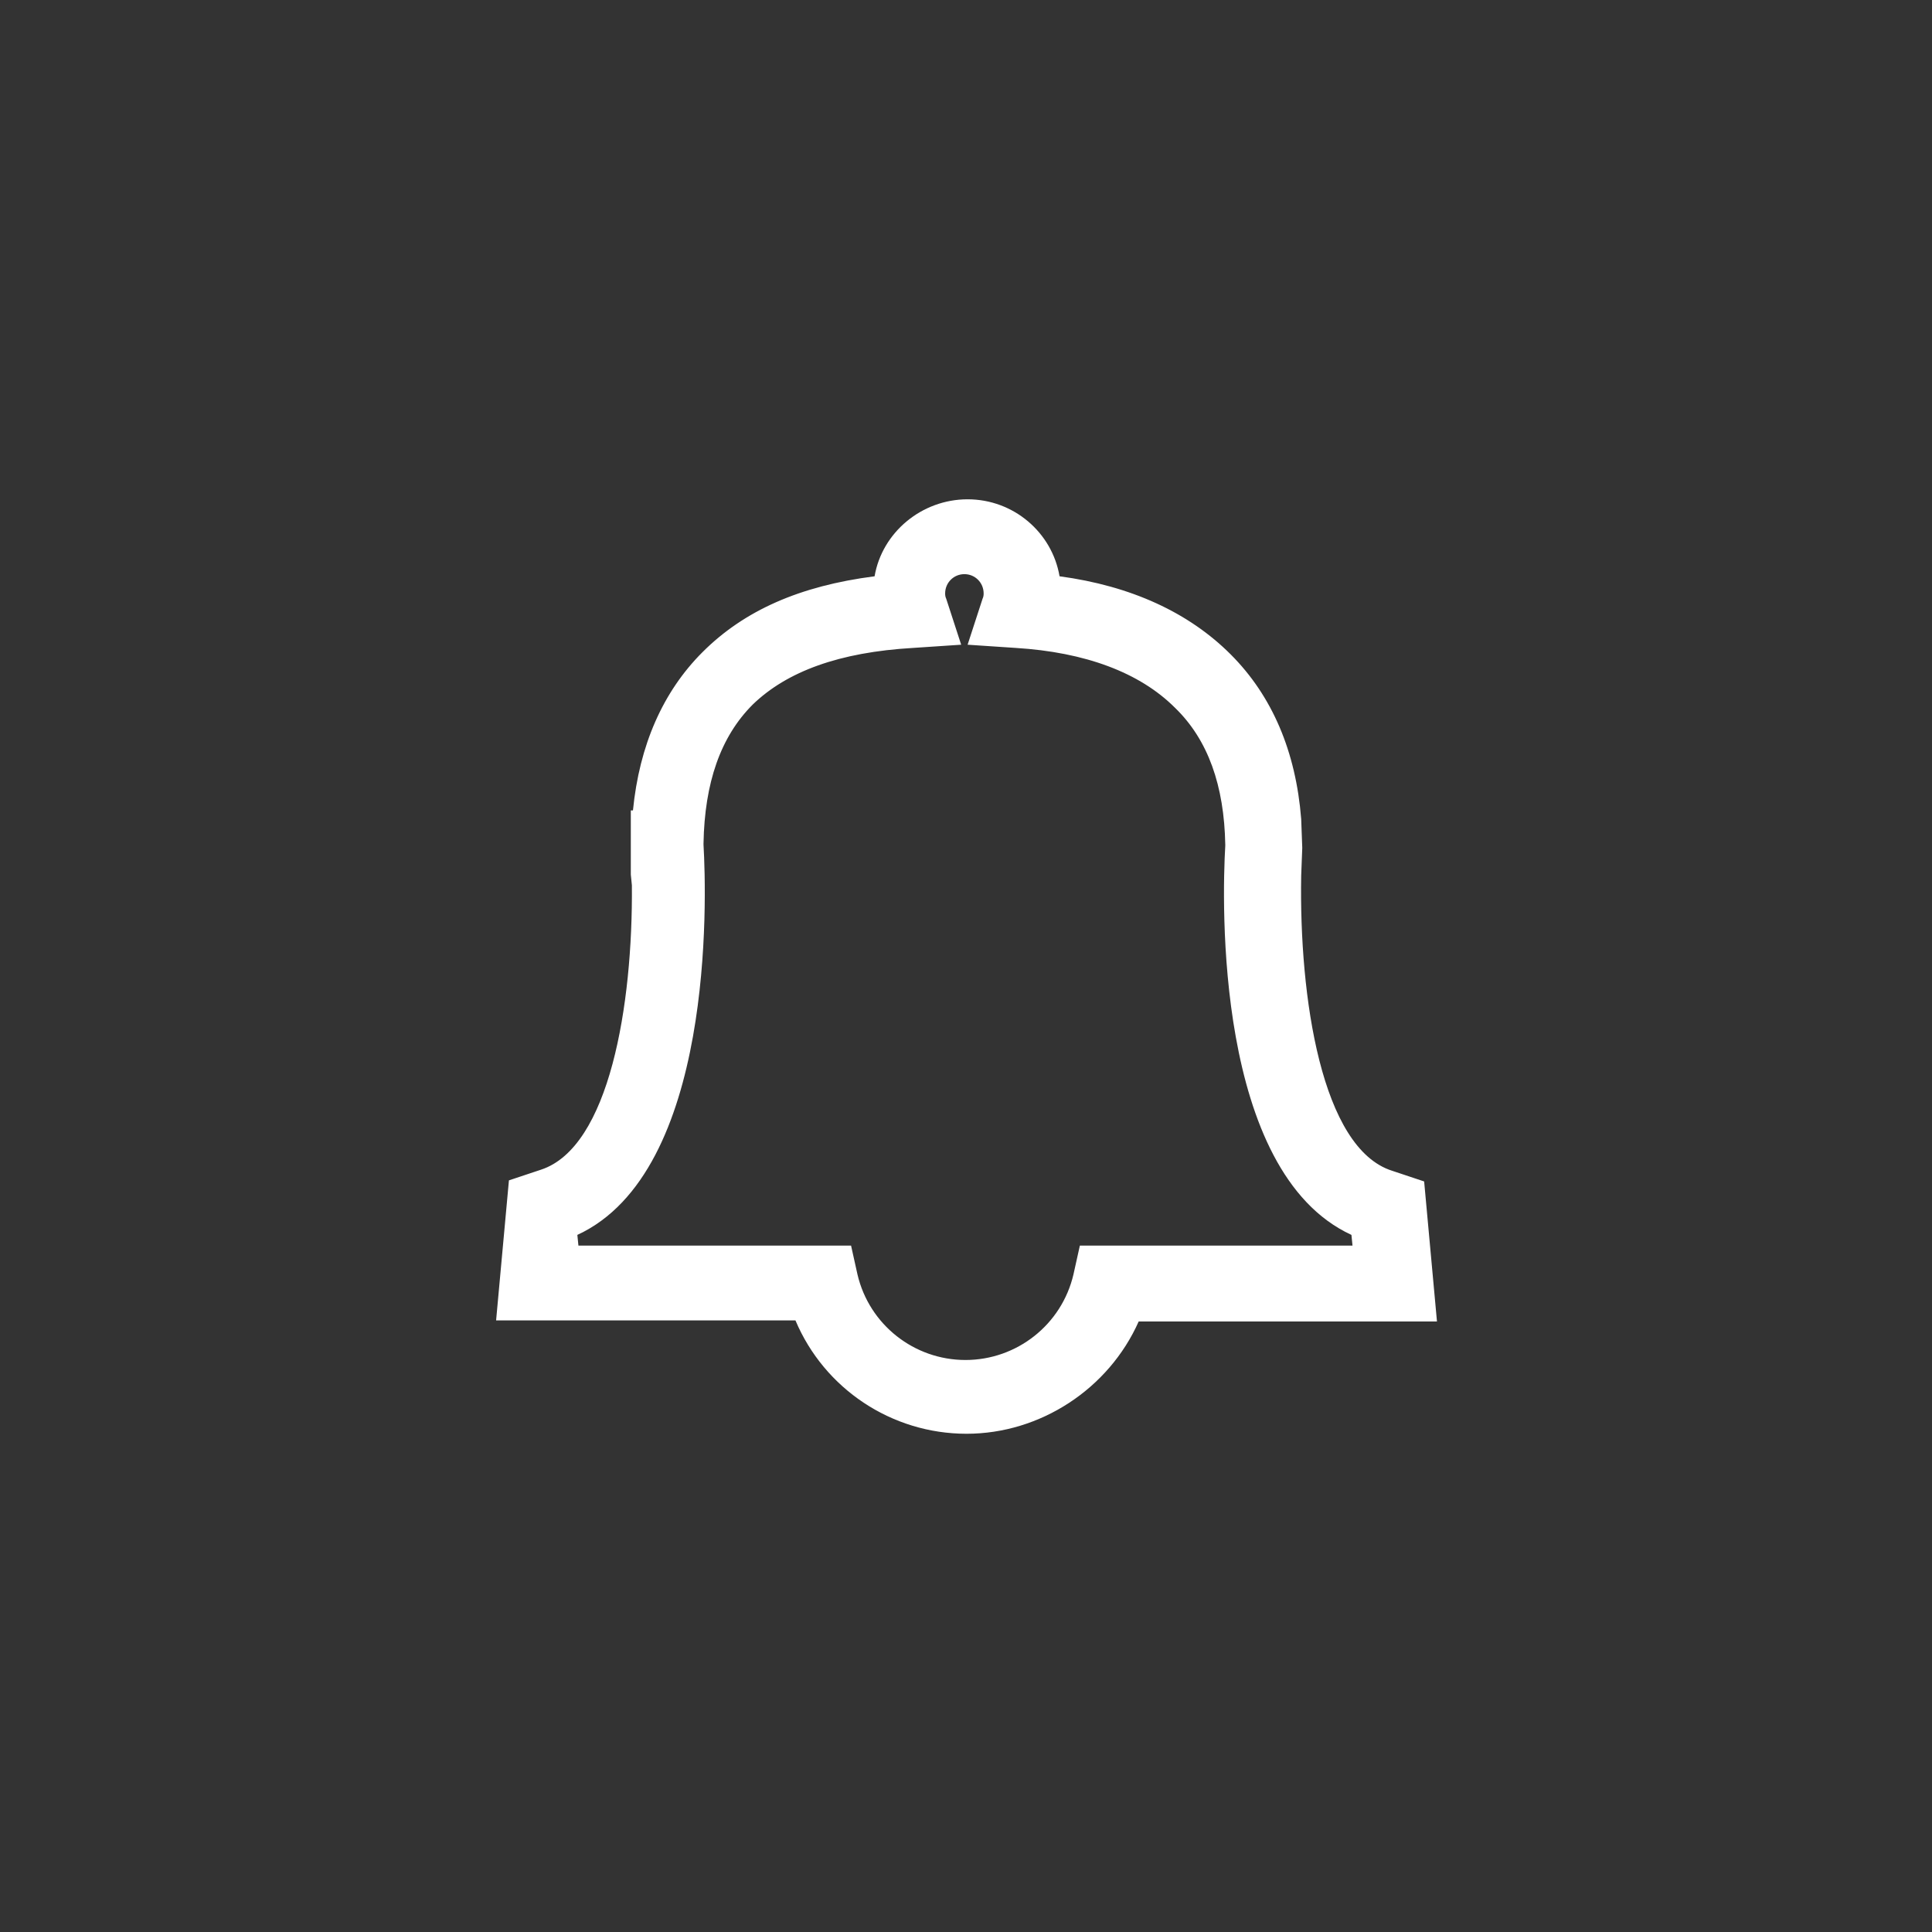 <?xml version="1.0" encoding="utf-8"?>
<!-- Generator: Adobe Illustrator 18.0.0, SVG Export Plug-In . SVG Version: 6.00 Build 0)  -->
<!DOCTYPE svg PUBLIC "-//W3C//DTD SVG 1.1//EN" "http://www.w3.org/Graphics/SVG/1.1/DTD/svg11.dtd">
<svg version="1.1" id="Capa_1" xmlns="http://www.w3.org/2000/svg" xmlns:xlink="http://www.w3.org/1999/xlink" x="0px" y="0px"
	 viewBox="0 0 180.7 180.7" enable-background="new 0 0 180.7 180.7" xml:space="preserve">
<rect x="0" y="0" width="180.7" height="180.7" fill="#333333" stroke="none"/>
<g>
	<g>
		<path fill="#fff" d="M-603.8,135h-56.9V94.8h-20.1l49.1-49.1l49.1,49.1h-21.3V135z M-654.9,129.2h45.4V89.1h13.1l-35.2-35.2
			l-35.2,35.2h11.9V129.2z"/>
		<path fill="#fff" d="M-603.3,135.5h-57.9V95.3H-682l50.3-50.3l50.3,50.3h-22V135.5z M-660.2,134.5h55.9V94.3h20.6l-47.9-47.9
			l-47.9,47.9h19.4V134.5z M-609.1,129.7h-46.4V89.6H-668l36.4-36.4l36.4,36.4h-13.8V129.7z M-654.4,128.7h44.4V88.6h12.4l-34-34
			l-34,34h11.2V128.7z"/>
	</g>
</g>
<g>
	<g>
		<g>
			<path fill="#fff" d="M-343.8,130.5h-77.8v-2.9c0-16,9.6-30,24-35.9c-5.3-4.4-8.5-11-8.5-18.1c0-12.9,10.5-23.5,23.5-23.5
				c12.9,0,23.5,10.5,23.5,23.5c0,7.1-3.2,13.7-8.5,18.1c14.4,5.9,24,19.9,24,35.9V130.5z M-415.6,124.8h66
				c-1.2-14.3-11.4-26.1-25.6-29.4l-7.4-1.7l-7.4,1.7C-404.2,98.6-414.4,110.5-415.6,124.8z M-382.6,55.9c-9.8,0-17.7,7.9-17.7,17.7
				c0,7.1,4.2,13.5,10.8,16.3l6.9,2.9l6.9-2.9c6.5-2.8,10.8-9.2,10.8-16.3C-364.9,63.9-372.9,55.9-382.6,55.9z"/>
			<path fill="#fff" d="M-343.3,131H-422v-3.4c0-15.8,9.2-29.8,23.5-36.1c-5.2-4.5-8.1-11-8.1-18c0-13.2,10.7-24,24-24
				s24,10.7,24,24c0,6.9-2.9,13.4-8.1,18c14.3,6.2,23.5,20.3,23.5,36V131z M-421,130h76.8v-2.4c0-15.6-9.3-29.5-23.7-35.4l-0.8-0.3
				l0.6-0.5c5.3-4.4,8.4-10.8,8.4-17.7c0-12.7-10.3-23-23-23c-12.7,0-23,10.3-23,23c0,6.9,3,13.3,8.3,17.7l0.6,0.5l-0.8,0.3
				c-14.4,5.9-23.7,19.8-23.7,35.4V130z M-349.1,125.3h-67.1l0-0.5c1.2-14.6,11.7-26.6,26-29.8l7.2-1.6l-6.8-2.9
				c-6.7-2.9-11.1-9.4-11.1-16.7c0-10,8.2-18.2,18.2-18.2s18.2,8.2,18.2,18.2c0,7.3-4.3,13.9-11.1,16.7l-6.7,2.9l7.1,1.6
				c14.3,3.3,24.7,15.3,26,29.8L-349.1,125.3z M-415.1,124.3h64.9c-1.4-13.9-11.5-25.3-25.2-28.4l-7.3-1.7l-7.3,1.7
				C-403.6,99-413.7,110.4-415.1,124.3z M-382.6,56.4c-9.5,0-17.2,7.7-17.2,17.2c0,6.9,4.1,13.1,10.5,15.8l6.7,2.9l6.7-2.9
				c6.4-2.7,10.5-8.9,10.5-15.8C-365.4,64.2-373.2,56.4-382.6,56.4z"/>
		</g>
	</g>
</g>
<g>
	<g>
		<g>
			<rect x="-192.7" y="119.5" fill="#fff" width="76.2" height="8.5"/>
		</g>
	</g>
	<g>
		<g>
			<rect x="-132.2" y="52.7" fill="#fff" width="14.4" height="60.6"/>
		</g>
	</g>
	<g>
		<g>
			<path fill="#fff" d="M-145.1,111.7h-17.1V66.4h17.1V111.7z M-159.5,109h11.6V69.1h-11.6V109z"/>
			<path fill="#fff" d="M-143.6,113.2h-20.1V64.9h20.1V113.2z M-158,107.5h8.6V70.6h-8.6V107.5z"/>
		</g>
	</g>
	<g>
		<g>
			<rect x="-189.6" y="87.9" fill="#fff" width="14.4" height="25.4"/>
		</g>
	</g>
</g>
<g>
	<g>
		<g>
			<g>
				<path fill="#fff" d="M348.2,91h-23.8c-1.3,0-2.3-1-2.3-2.3s1-2.3,2.3-2.3h23.8c1.3,0,2.3,1,2.3,2.3S349.5,91,348.2,91z"/>
				<path fill="#fff" d="M348.2,92h-23.8c-1.8,0-3.3-1.5-3.3-3.3s1.5-3.3,3.3-3.3h23.8c1.8,0,3.3,1.5,3.3,3.3S350.1,92,348.2,92z
					 M324.5,87.4c-0.7,0-1.3,0.6-1.3,1.3s0.6,1.3,1.3,1.3h23.8c0.7,0,1.3-0.6,1.3-1.3s-0.6-1.3-1.3-1.3H324.5z"/>
			</g>
		</g>
		<g>
			<g>
				<g>
					<path fill="#fff" d="M322.9,106.5c-0.6-0.9-0.3-2,0.6-2.6l23.9-15.2l-23.9-15.2c-0.9-0.6-1.1-1.7-0.6-2.6
						c0.6-0.9,1.7-1.1,2.6-0.6l26.4,16.8c0.5,0.3,0.9,0.9,0.9,1.6s-0.3,1.2-0.9,1.6l-26.4,16.8c-0.3,0.2-0.7,0.3-1,0.3
						C323.8,107.4,323.2,107.1,322.9,106.5z"/>
					<path fill="#fff" d="M324.5,108.4c-1,0-1.9-0.5-2.4-1.3c-0.4-0.6-0.5-1.4-0.4-2.1c0.2-0.7,0.6-1.4,1.3-1.8l22.6-14.4
						l-22.6-14.4c-0.6-0.4-1.1-1-1.3-1.8c-0.2-0.7,0-1.5,0.4-2.1c0.5-0.8,1.4-1.3,2.4-1.3c0.5,0,1.1,0.2,1.5,0.4l26.4,16.8
						c0.8,0.5,1.3,1.4,1.3,2.4s-0.5,1.9-1.3,2.4L326,107.9C325.5,108.2,325,108.4,324.5,108.4z M324.5,71.1c-0.3,0-0.6,0.1-0.7,0.4
						c-0.1,0.2-0.2,0.4-0.1,0.6c0,0.2,0.2,0.4,0.4,0.5l25.3,16.1L324,104.8c-0.2,0.1-0.3,0.3-0.4,0.5c0,0.2,0,0.4,0.1,0.6
						c0.2,0.4,0.8,0.5,1.2,0.3l26.4-16.8c0.2-0.2,0.4-0.4,0.4-0.7s-0.2-0.6-0.4-0.7l-26.4-16.8C324.8,71.1,324.6,71.1,324.5,71.1z"
						/>
				</g>
			</g>
		</g>
	</g>
	<g>
		<g>
			<polygon fill="#fff" points="336.6,108.8 336.6,124.3 293.5,124.3 293.5,56.4 336.6,56.4 336.6,67.8 339.3,67.8 339.3,53.7 
				290.8,53.7 290.8,127 339.3,127 339.3,108.8 			"/>
			<path fill="#fff" d="M340.3,128h-50.5V52.7h50.5v16.1h-4.7V57.4h-41v65.8h41v-15.5h4.7V128z M291.8,126h46.5v-16.2h-0.7v15.5
				h-45V55.4h45v11.4h0.7V54.7h-46.5V126z"/>
		</g>
		<g>
			<path fill="#fff" d="M340.1,127.8h-50V52.9h50v15.7h-4.3V57.2h-41.5v66.3h41.5V108h4.3V127.8z M291.6,126.2h47v-16.7h-1.2V125
				h-44.6V55.7h44.6v11.4h1.2V54.5h-47V126.2z"/>
			<polygon fill="#fff" points="341.1,128.8 289,128.8 289,51.9 341.1,51.9 341.1,69.6 334.8,69.6 334.8,58.2 295.3,58.2 
				295.3,122.5 334.8,122.5 334.8,107 341.1,107 			"/>
		</g>
	</g>
</g>
<g>
	<g>
		<g>
			<path fill="#fff" d="M90.4,133.1c-6.9,0-13-4.3-15.4-10.6H47.5l1-11.4l2.4-0.8c7.7-2.5,9.3-18.6,9.2-28.6H60l0-2.5
				c0-0.1,0-0.1,0-0.2c0-0.1,0-0.1,0-0.1v-2.2l0.1,0c0.4-6.3,2.5-11.3,6.2-15c3.8-3.8,9.2-6.1,16.3-6.9c0.3-4,3.7-7.1,7.8-7.1
				c4.1,0,7.4,3.1,7.8,7.1c6.8,0.8,12.3,3.2,16.2,7.1c3.7,3.7,5.9,8.7,6.3,14.7l0.1,1.2l0.1,1.4c0,0,0,0.1,0,0.1l-0.1,2.2l0,0.3
				c-0.2,10,1.5,26.1,9.2,28.6l2.4,0.8l1,11.4h-27.5C103.3,128.8,97.3,133.1,90.4,133.1z M53,117.5h25.8l0.5,1.9
				c1.2,5.1,5.8,8.7,11.1,8.7c5.3,0,9.8-3.6,11.1-8.7l0.5-1.9h25.8l-0.2-2.7c-12.7-5.1-12-30.6-11.8-35.7l0-0.1l0-0.1
				c-0.1-5.7-1.7-10.3-5-13.5c-3.5-3.5-8.8-5.5-15.6-5.9L92,59.3l1-3.1c0.1-0.3,0.2-0.6,0.2-0.8c0-1.5-1.2-2.8-2.8-2.8
				s-2.8,1.2-2.8,2.8c0,0.2,0.1,0.5,0.2,0.9l1,3.1l-3.3,0.2c-7.2,0.4-12.3,2.3-15.7,5.6c-3.2,3.1-4.8,7.8-4.8,13.7l0,0.1l0,0.1
				c0.3,5.1,1,30.6-11.8,35.7L53,117.5z"/>
			<path fill="#fff" d="M90.4,134.1c-7,0-13.3-4.2-16-10.6H46.4l1.2-13.1l3-1c6.4-2.1,8.6-15.4,8.5-26.6h0l-0.1-1l0-2.5
				c0-0.1,0-0.2,0-0.3l0-0.1v-3.1l0.2,0c0.6-6.1,2.8-11.1,6.5-14.8c3.9-3.9,9.1-6.2,16.1-7.1c0.7-4.1,4.4-7.2,8.7-7.2
				c4.3,0,7.9,3.1,8.6,7.2c6.7,0.9,12.1,3.4,16,7.3c3.9,3.9,6.1,9.1,6.6,15.4l0.1,2.7l-0.1,2.6c-0.2,11.4,1.9,25.5,8.5,27.6l3,1
				l1.2,13.1h-27.9C103.7,129.9,97.3,134.1,90.4,134.1z M48.6,121.5h27.1l0.2,0.6c2.3,6.1,7.9,10,14.4,10c6.5,0,12.1-3.9,14.4-10
				l0.2-0.6h27.1l-0.9-9.6l-1.7-0.6c-9.8-3.2-9.9-25.2-9.9-29.6l0.1-2.5l-0.1-2.6c-0.5-5.8-2.5-10.5-6-14.1c-3.8-3.7-9-6-15.6-6.8
				l-0.8-0.1l-0.1-0.8c-0.3-3.5-3.3-6.2-6.8-6.2c-3.5,0-6.5,2.7-6.8,6.2l-0.1,0.8l-0.8,0.1c-6.9,0.8-12,2.9-15.7,6.6
				c-3.5,3.5-5.5,8.3-5.9,14.4L61,77.5l0,3.3l0.1,0.9c0.1,4.4,0,26.4-9.8,29.6l-1.7,0.6L48.6,121.5z M90.4,129.1
				c-5.7,0-10.7-3.9-12-9.5l-0.3-1.2H51.9l0.4-4.4l0.6-0.2C65,109,64.3,84.1,64,79.1l0-0.2l0-0.1c0.1-6.2,1.8-11.1,5.1-14.4
				c3.6-3.5,8.9-5.5,16.3-5.9l2-0.1l-0.6-1.9c-0.1-0.4-0.2-0.8-0.2-1.2c0-2.1,1.7-3.8,3.8-3.8s3.8,1.7,3.8,3.8
				c0,0.3-0.1,0.7-0.2,1.1l-0.6,1.8l1.9,0.1c7.1,0.4,12.5,2.5,16.2,6.2c3.4,3.4,5.2,8.2,5.3,14.2l0,0.2c-0.3,5-1,29.9,11.1,34.7
				l0.6,0.2l0.4,4.4h-26.1l-0.3,1.2C101,125.2,96.1,129.1,90.4,129.1z M54.1,116.5h25.5l0.6,2.7c1.1,4.7,5.3,8,10.1,8
				c4.8,0,9-3.3,10.1-8l0.6-2.7h25.5l-0.1-1c-12.8-5.9-12.1-31.3-11.8-36.4l0-0.1c-0.1-5.5-1.6-9.8-4.7-12.8
				c-3.3-3.3-8.4-5.2-14.9-5.6l-4.5-0.3l1.4-4.3c0.1-0.2,0.1-0.4,0.1-0.5c0-1-0.8-1.8-1.8-1.8s-1.8,0.8-1.8,1.8c0,0.1,0,0.3,0.1,0.5
				l1.4,4.3l-4.5,0.3c-6.9,0.4-11.8,2.2-15,5.3c-3,3-4.5,7.3-4.6,13l0,0.1c0.3,5.1,1,30.6-11.8,36.5L54.1,116.5z"/>
		</g>
	</g>
</g>
<g>
	<g>
		<path fill="#fff" d="M493.6,58.1v64.4h69.5V58.1H493.6z M497.4,118.8V77h61.9v41.7H497.4z"/>
		<path fill="#fff" d="M564.1,123.6h-71.5V57.1h71.5V123.6z M494.6,121.6h67.5V59.1h-67.5V121.6z M560.3,119.8h-63.9V76h63.9
			V119.8z M498.4,117.8h59.9V78h-59.9V117.8z"/>
	</g>
	<g>
		<rect x="534.2" y="94.7" fill="#fff" width="16.8" height="16.8"/>
		<path fill="#fff" d="M552,112.4h-18.8V93.7H552V112.4z M535.2,110.4H550V95.7h-14.8V110.4z"/>
	</g>
</g>
<g>
	<g>
		<g>
			<g>
				<g>
					<path fill="#fff" d="M-845.4,80.8h-62.6c-0.9,0-1.7-0.8-1.7-1.7c0-0.9,0.8-1.7,1.7-1.7h62.6c0.9,0,1.7,0.8,1.7,1.7
						C-843.7,80.1-844.4,80.8-845.4,80.8z"/>
				</g>
				<g>
					<path fill="#fff" d="M-845.4,81.9h-62.6c-1.5,0-2.8-1.2-2.8-2.8c0-1.5,1.2-2.8,2.8-2.8h62.6c1.5,0,2.8,1.2,2.8,2.8
						C-842.6,80.6-843.8,81.9-845.4,81.9z M-907.9,78.5c-0.3,0-0.6,0.3-0.6,0.6s0.3,0.6,0.6,0.6h62.6c0.3,0,0.6-0.3,0.6-0.6
						s-0.3-0.6-0.6-0.6H-907.9z"/>
				</g>
			</g>
		</g>
		<g>
			<g>
				<g>
					<path fill="#fff" d="M-829.4,98h-94.4c-0.9,0-1.7-0.8-1.7-1.7c0-0.9,0.8-1.7,1.7-1.7h94.4c0.9,0,1.7,0.8,1.7,1.7
						C-827.7,97.2-828.5,98-829.4,98z"/>
				</g>
				<g>
					<path fill="#fff" d="M-829.4,99.1h-94.4c-1.5,0-2.8-1.2-2.8-2.8c0-1.5,1.2-2.8,2.8-2.8h94.4c1.5,0,2.8,1.2,2.8,2.8
						C-826.7,97.8-827.9,99.1-829.4,99.1z M-923.9,95.7c-0.3,0-0.6,0.3-0.6,0.6s0.3,0.6,0.6,0.6h94.4c0.3,0,0.6-0.3,0.6-0.6
						s-0.3-0.6-0.6-0.6H-923.9z"/>
				</g>
			</g>
		</g>
		<g>
			<g>
				<g>
					<path fill="#fff" d="M-876.6,143.3c-0.4,0-0.8-0.2-1.2-0.5L-925,97.5c-0.7-0.6-0.7-1.7,0-2.4c0.7-0.7,1.7-0.7,2.4,0
						l47.2,45.3c0.7,0.6,0.7,1.7,0,2.4C-875.8,143.1-876.2,143.3-876.6,143.3z"/>
				</g>
				<g>
					<path fill="#fff" d="M-876.6,144.4c-0.7,0-1.4-0.3-1.9-0.8l-47.2-45.3c-1.1-1.1-1.1-2.8-0.1-3.9c1-1.1,2.8-1.1,3.9-0.1
						l47.2,45.3c1.1,1.1,1.1,2.8,0.1,3.9C-875.2,144.1-875.9,144.4-876.6,144.4z M-923.9,95.7c-0.2,0-0.3,0.1-0.5,0.2
						c-0.2,0.3-0.2,0.7,0,0.9l47.2,45.3c0.4,0.4,0.7,0.2,0.9,0c0.2-0.3,0.2-0.7,0-0.9l-47.2-45.3C-923.5,95.7-923.7,95.7-923.9,95.7
						z"/>
				</g>
			</g>
		</g>
		<g>
			<g>
				<g>
					<path fill="#fff" d="M-876.6,143.3c-0.4,0-0.9-0.2-1.2-0.5c-0.6-0.7-0.6-1.7,0-2.4l47.2-45.3c0.7-0.7,1.7-0.6,2.4,0
						c0.6,0.7,0.6,1.7,0,2.4l-47.2,45.3C-875.8,143.2-876.2,143.3-876.6,143.3z"/>
				</g>
				<g>
					<path fill="#fff" d="M-876.6,144.4c-0.8,0-1.5-0.3-2-0.8c-0.5-0.5-0.8-1.2-0.8-2c0-0.7,0.3-1.4,0.8-1.9l47.2-45.3
						c1.1-1,2.9-1,3.9,0.1c1.1,1.1,1,2.8-0.1,3.9l-47.2,45.3C-875.2,144.1-875.9,144.4-876.6,144.4z M-829.4,95.7
						c-0.2,0-0.3,0.1-0.4,0.2l-47.2,45.3c-0.1,0.1-0.2,0.3-0.2,0.4c0,0.2,0.1,0.3,0.2,0.4c0.1,0.1,0.3,0.2,0.5,0.2
						c0.1,0,0.3,0,0.4-0.2l47.2-45.3c0.3-0.2,0.3-0.6,0-0.9C-829.1,95.7-829.2,95.7-829.4,95.7z"/>
				</g>
			</g>
		</g>
		<g>
			<g>
				<g>
					<path fill="#fff" d="M-876.6,143.3c-0.7,0-1.4-0.4-1.6-1.1l-15.5-45.3c-0.3-0.9,0.2-1.9,1.1-2.2c0.9-0.3,1.9,0.2,2.2,1.1
						l15.5,45.3c0.3,0.9-0.2,1.9-1.1,2.2C-876.3,143.3-876.5,143.3-876.6,143.3z"/>
				</g>
				<g>
					<path fill="#fff" d="M-876.6,144.4c-1.2,0-2.2-0.8-2.6-1.9l-15.5-45.3c-0.5-1.4,0.3-3,1.7-3.5c0.3-0.1,0.6-0.2,0.9-0.2
						c1.2,0,2.2,0.8,2.6,1.9l15.5,45.3c0.2,0.7,0.2,1.4-0.1,2.1c-0.3,0.7-0.9,1.2-1.6,1.4C-876,144.3-876.3,144.4-876.6,144.4z
						 M-892.2,95.7c-0.1,0-0.1,0-0.2,0c-0.2,0.1-0.3,0.2-0.4,0.3s-0.1,0.3,0,0.5l15.5,45.3c0.1,0.3,0.5,0.5,0.8,0.4
						c0.3-0.1,0.5-0.5,0.4-0.8l-15.5-45.3C-891.7,95.8-891.9,95.7-892.2,95.7z"/>
				</g>
			</g>
		</g>
		<g>
			<g>
				<g>
					<path fill="#fff" d="M-876.6,143.3c-0.2,0-0.4,0-0.5-0.1c-0.9-0.3-1.4-1.3-1.1-2.2l15.5-45.3c0.3-0.9,1.3-1.4,2.2-1.1
						c0.9,0.3,1.4,1.3,1.1,2.2l-15.5,45.3C-875.3,142.9-875.9,143.3-876.6,143.3z"/>
				</g>
				<g>
					<path fill="#fff" d="M-876.6,144.4c-0.3,0-0.6-0.1-0.9-0.2c-0.7-0.2-1.3-0.7-1.6-1.4c-0.3-0.7-0.4-1.4-0.1-2.1l15.5-45.3
						c0.4-1.1,1.4-1.9,2.6-1.9c0.3,0,0.6,0.1,0.9,0.2c1.4,0.5,2.2,2.1,1.7,3.5l-15.5,45.3C-874.4,143.6-875.5,144.4-876.6,144.4z
						 M-861.1,95.7c-0.3,0-0.5,0.2-0.6,0.4l-15.5,45.3c-0.1,0.2,0,0.3,0,0.5s0.2,0.3,0.4,0.3c0.4,0.1,0.7-0.1,0.8-0.4l15.5-45.3
						c0.1-0.3-0.1-0.7-0.4-0.8C-861,95.7-861,95.7-861.1,95.7z"/>
				</g>
			</g>
		</g>
		<g>
			<g>
				<g>
					<path fill="#fff" d="M-923.9,98c-0.4,0-0.8-0.1-1.2-0.5c-0.7-0.6-0.7-1.7-0.1-2.4l15.9-17.2c0.6-0.7,1.7-0.7,2.4-0.1
						c0.7,0.6,0.7,1.7,0.1,2.4l-15.9,17.2C-923,97.8-923.4,98-923.9,98z"/>
				</g>
				<g>
					<path fill="#fff" d="M-923.9,99.1c-0.7,0-1.4-0.3-1.9-0.7c-1.1-1-1.2-2.8-0.1-3.9l15.9-17.2c1-1.1,2.8-1.1,3.9-0.1
						c1.1,1,1.2,2.8,0.1,3.9l-15.9,17.2C-922.4,98.7-923.1,99.1-923.9,99.1z M-907.9,78.5c-0.1,0-0.3,0-0.5,0.2l-15.9,17.2
						c-0.2,0.3-0.2,0.7,0,0.9c0.1,0.1,0.3,0.2,0.4,0.2c0.1,0,0.3,0,0.5-0.2l15.9-17.2c0.2-0.3,0.2-0.7,0-0.9
						C-907.6,78.6-907.8,78.5-907.9,78.5z"/>
				</g>
			</g>
		</g>
		<g>
			<g>
				<g>
					<path fill="#fff" d="M-829.4,98c-0.5,0-0.9-0.2-1.2-0.5l-15.9-17.2c-0.6-0.7-0.6-1.8,0.1-2.4c0.7-0.6,1.8-0.6,2.4,0.1
						l15.9,17.2c0.6,0.7,0.6,1.8-0.1,2.4C-828.6,97.8-829,98-829.4,98z"/>
				</g>
				<g>
					<path fill="#fff" d="M-829.4,99.1c-0.8,0-1.5-0.3-2-0.9L-847.4,81c-1-1.1-1-2.9,0.1-3.9c1.1-1,2.9-0.9,3.9,0.1l15.9,17.2
						c1,1.1,1,2.9-0.1,3.9C-828,98.8-828.7,99.1-829.4,99.1z M-845.4,78.5c-0.2,0-0.3,0.1-0.4,0.2c-0.3,0.2-0.3,0.6,0,0.9l15.9,17.2
						c0.2,0.2,0.4,0.2,0.5,0.2c0.1,0,0.3,0,0.4-0.2c0.3-0.2,0.3-0.6,0-0.9l-15.9-17.2C-845.1,78.5-845.3,78.5-845.4,78.5z"/>
				</g>
			</g>
		</g>
		<g>
			<g>
				<g>
					<path fill="#fff" d="M-892.2,98c-0.5,0-0.9-0.2-1.3-0.5l-15.7-17.2c-0.6-0.7-0.6-1.8,0.1-2.4c0.7-0.6,1.8-0.6,2.4,0.1
						l15.7,17.2c0.6,0.7,0.6,1.8-0.1,2.4C-891.4,97.8-891.8,98-892.2,98z"/>
				</g>
				<g>
					<path fill="#fff" d="M-892.2,99.1c-0.8,0-1.5-0.3-2-0.9L-910,81c-0.5-0.5-0.8-1.3-0.7-2c0-0.7,0.4-1.4,0.9-1.9
						c1.1-1,2.9-0.9,3.9,0.2l15.7,17.2c0.5,0.5,0.8,1.3,0.7,2c0,0.7-0.4,1.4-0.9,1.9C-890.8,98.8-891.5,99.1-892.2,99.1z
						 M-907.9,78.5c-0.2,0-0.3,0.1-0.4,0.2c-0.1,0.1-0.2,0.3-0.2,0.4c0,0.2,0.1,0.3,0.2,0.5l15.7,17.2c0.2,0.2,0.5,0.4,0.9,0
						c0.1-0.1,0.2-0.3,0.2-0.4c0-0.2-0.1-0.3-0.2-0.5l-15.7-17.2C-907.6,78.5-907.8,78.5-907.9,78.5z"/>
				</g>
			</g>
		</g>
		<g>
			<g>
				<g>
					<path fill="#fff" d="M-861.1,98c-0.4,0-0.8-0.1-1.1-0.4c-0.7-0.6-0.7-1.7-0.1-2.4l15.7-17.2c0.6-0.7,1.7-0.7,2.4-0.1
						c0.7,0.6,0.7,1.7,0.1,2.4l-15.7,17.2C-860.2,97.8-860.7,98-861.1,98z"/>
				</g>
				<g>
					<path fill="#fff" d="M-861.1,99.1c-0.7,0-1.4-0.3-1.9-0.7c-0.5-0.5-0.9-1.2-0.9-1.9c0-0.7,0.2-1.4,0.7-2l15.7-17.2
						c1-1.1,2.8-1.2,3.9-0.2c0.5,0.5,0.9,1.2,0.9,1.9c0,0.7-0.2,1.4-0.7,2l-15.7,17.2C-859.6,98.7-860.3,99.1-861.1,99.1z
						 M-845.4,78.5c-0.1,0-0.3,0-0.5,0.2l-15.7,17.2c-0.1,0.1-0.2,0.3-0.2,0.5c0,0.2,0.1,0.3,0.2,0.4c0.4,0.4,0.7,0.2,0.9,0
						l15.7-17.2c0.1-0.1,0.2-0.3,0.2-0.5s-0.1-0.3-0.2-0.4C-845.1,78.6-845.2,78.5-845.4,78.5z"/>
				</g>
			</g>
		</g>
		<g>
			<g>
				<g>
					<path fill="#fff" d="M-892.2,98c-0.4,0-0.8-0.1-1.1-0.4c-0.7-0.6-0.7-1.7-0.1-2.4l15.7-17.2c0.6-0.7,1.7-0.7,2.4-0.1
						c0.7,0.6,0.7,1.7,0.1,2.4l-15.7,17.2C-891.3,97.8-891.7,98-892.2,98z"/>
				</g>
				<g>
					<path fill="#fff" d="M-892.2,99.1c-0.7,0-1.4-0.3-1.9-0.7c-1.1-1-1.2-2.8-0.2-3.9l15.8-17.2c1-1.1,2.8-1.2,3.9-0.2
						c1.1,1,1.2,2.8,0.2,3.9l-15.8,17.2C-890.7,98.7-891.4,99.1-892.2,99.1z M-876.4,78.5c-0.1,0-0.3,0-0.5,0.2l-15.7,17.2
						c-0.2,0.3-0.2,0.7,0,0.9c0.4,0.3,0.7,0.2,0.9,0l15.7-17.2c0.2-0.3,0.2-0.7,0-0.9C-876.1,78.6-876.3,78.5-876.4,78.5z"/>
				</g>
			</g>
		</g>
		<g>
			<g>
				<g>
					<path fill="#fff" d="M-861.1,98c-0.5,0-0.9-0.2-1.3-0.5l-15.7-17.2c-0.6-0.7-0.6-1.8,0.1-2.4c0.7-0.6,1.8-0.6,2.4,0.1
						l15.7,17.2c0.6,0.7,0.6,1.8-0.1,2.4C-860.3,97.8-860.7,98-861.1,98z"/>
				</g>
				<g>
					<path fill="#fff" d="M-861.1,99.1c-0.8,0-1.5-0.3-2-0.9L-878.9,81c-0.5-0.5-0.8-1.3-0.7-2c0-0.7,0.4-1.4,0.9-1.9
						c1.1-1,2.9-0.9,3.9,0.2l15.7,17.2c0.5,0.5,0.8,1.3,0.7,2c0,0.7-0.4,1.4-0.9,1.9C-859.8,98.8-860.4,99.1-861.1,99.1z
						 M-876.9,78.5c-0.2,0-0.3,0.1-0.4,0.2c-0.1,0.1-0.2,0.3-0.2,0.4c0,0.2,0.1,0.3,0.2,0.5l15.7,17.2c0.2,0.3,0.6,0.3,0.9,0
						c0.1-0.1,0.2-0.3,0.2-0.4c0-0.2-0.1-0.3-0.2-0.5l-15.7-17.2C-876.6,78.5-876.8,78.5-876.9,78.5z"/>
				</g>
			</g>
		</g>
	</g>
	<g>
		<g>
			<path fill="#fff" d="M-855.5,73.3h-42.9l-5.1-16.4c-2.4-0.2-4.6-1.6-5.7-3.8c-0.8-1.7-1-3.5-0.4-5.3c0.6-1.8,1.8-3.2,3.5-4
				c1-0.5,2.1-0.8,3.2-0.8c2.6,0,5,1.5,6.2,3.8c1,2,1,4.2,0.1,6.2l11.6,9.2l4.8-13.1c-2-1.3-3.2-3.5-3.2-6c0.1-3.8,3.2-6.8,6.9-6.8
				l0.1,0c1.9,0,3.6,0.8,4.9,2.1c1.3,1.3,2,3.1,1.9,4.9c0,2.4-1.3,4.6-3.3,5.8l4.3,13.3l12-8.8c-0.9-2-0.8-4.4,0.3-6.3
				c1.2-2.1,3.5-3.5,6-3.5c1.2,0,2.4,0.3,3.5,0.9c1.6,0.9,2.8,2.4,3.2,4.2c0.5,1.8,0.2,3.7-0.7,5.3c-1.2,2.1-3.4,3.4-5.7,3.5
				L-855.5,73.3z M-869.1,68.6h10.3l3.5-10.1L-869.1,68.6z M-882.4,68.6h10.8l-5.1-15.8L-882.4,68.6z M-894.9,68.6h10.3l-13.7-10.9
				L-894.9,68.6z M-851.5,52.8l0.5,0.2c0.2,0.1,0.4,0.1,0.7,0.1c0.8,0,1.5-0.4,2-1.1c0.3-0.5,0.4-1.1,0.2-1.7
				c-0.2-0.6-0.5-1.1-1.1-1.4c-0.3-0.2-0.7-0.3-1.1-0.3c-0.8,0-1.6,0.4-2,1.1c-0.5,0.9-0.3,2.1,0.4,2.8L-851.5,52.8z M-902.9,47.7
				c-0.4,0-0.7,0.1-1,0.2c-0.5,0.3-0.9,0.7-1.1,1.3c-0.2,0.6-0.1,1.2,0.1,1.7c0.4,0.8,1.2,1.2,2,1.2c0,0,0,0,0,0
				c0.2,0,0.4,0,0.6-0.1l0.5-0.1l0.4-0.4c0.8-0.7,1-1.8,0.5-2.7C-901.3,48.2-902.1,47.7-902.9,47.7z M-876.5,41
				c-1.2,0-2.2,1-2.3,2.2c0,1.1,0.8,2.1,1.9,2.3l0.4,0.1l0.3-0.1c1.1-0.2,1.9-1.1,1.9-2.2c0-0.6-0.2-1.2-0.6-1.6
				C-875.3,41.3-875.9,41-876.5,41L-876.5,41z"/>
		</g>
	</g>
</g>
</svg>
